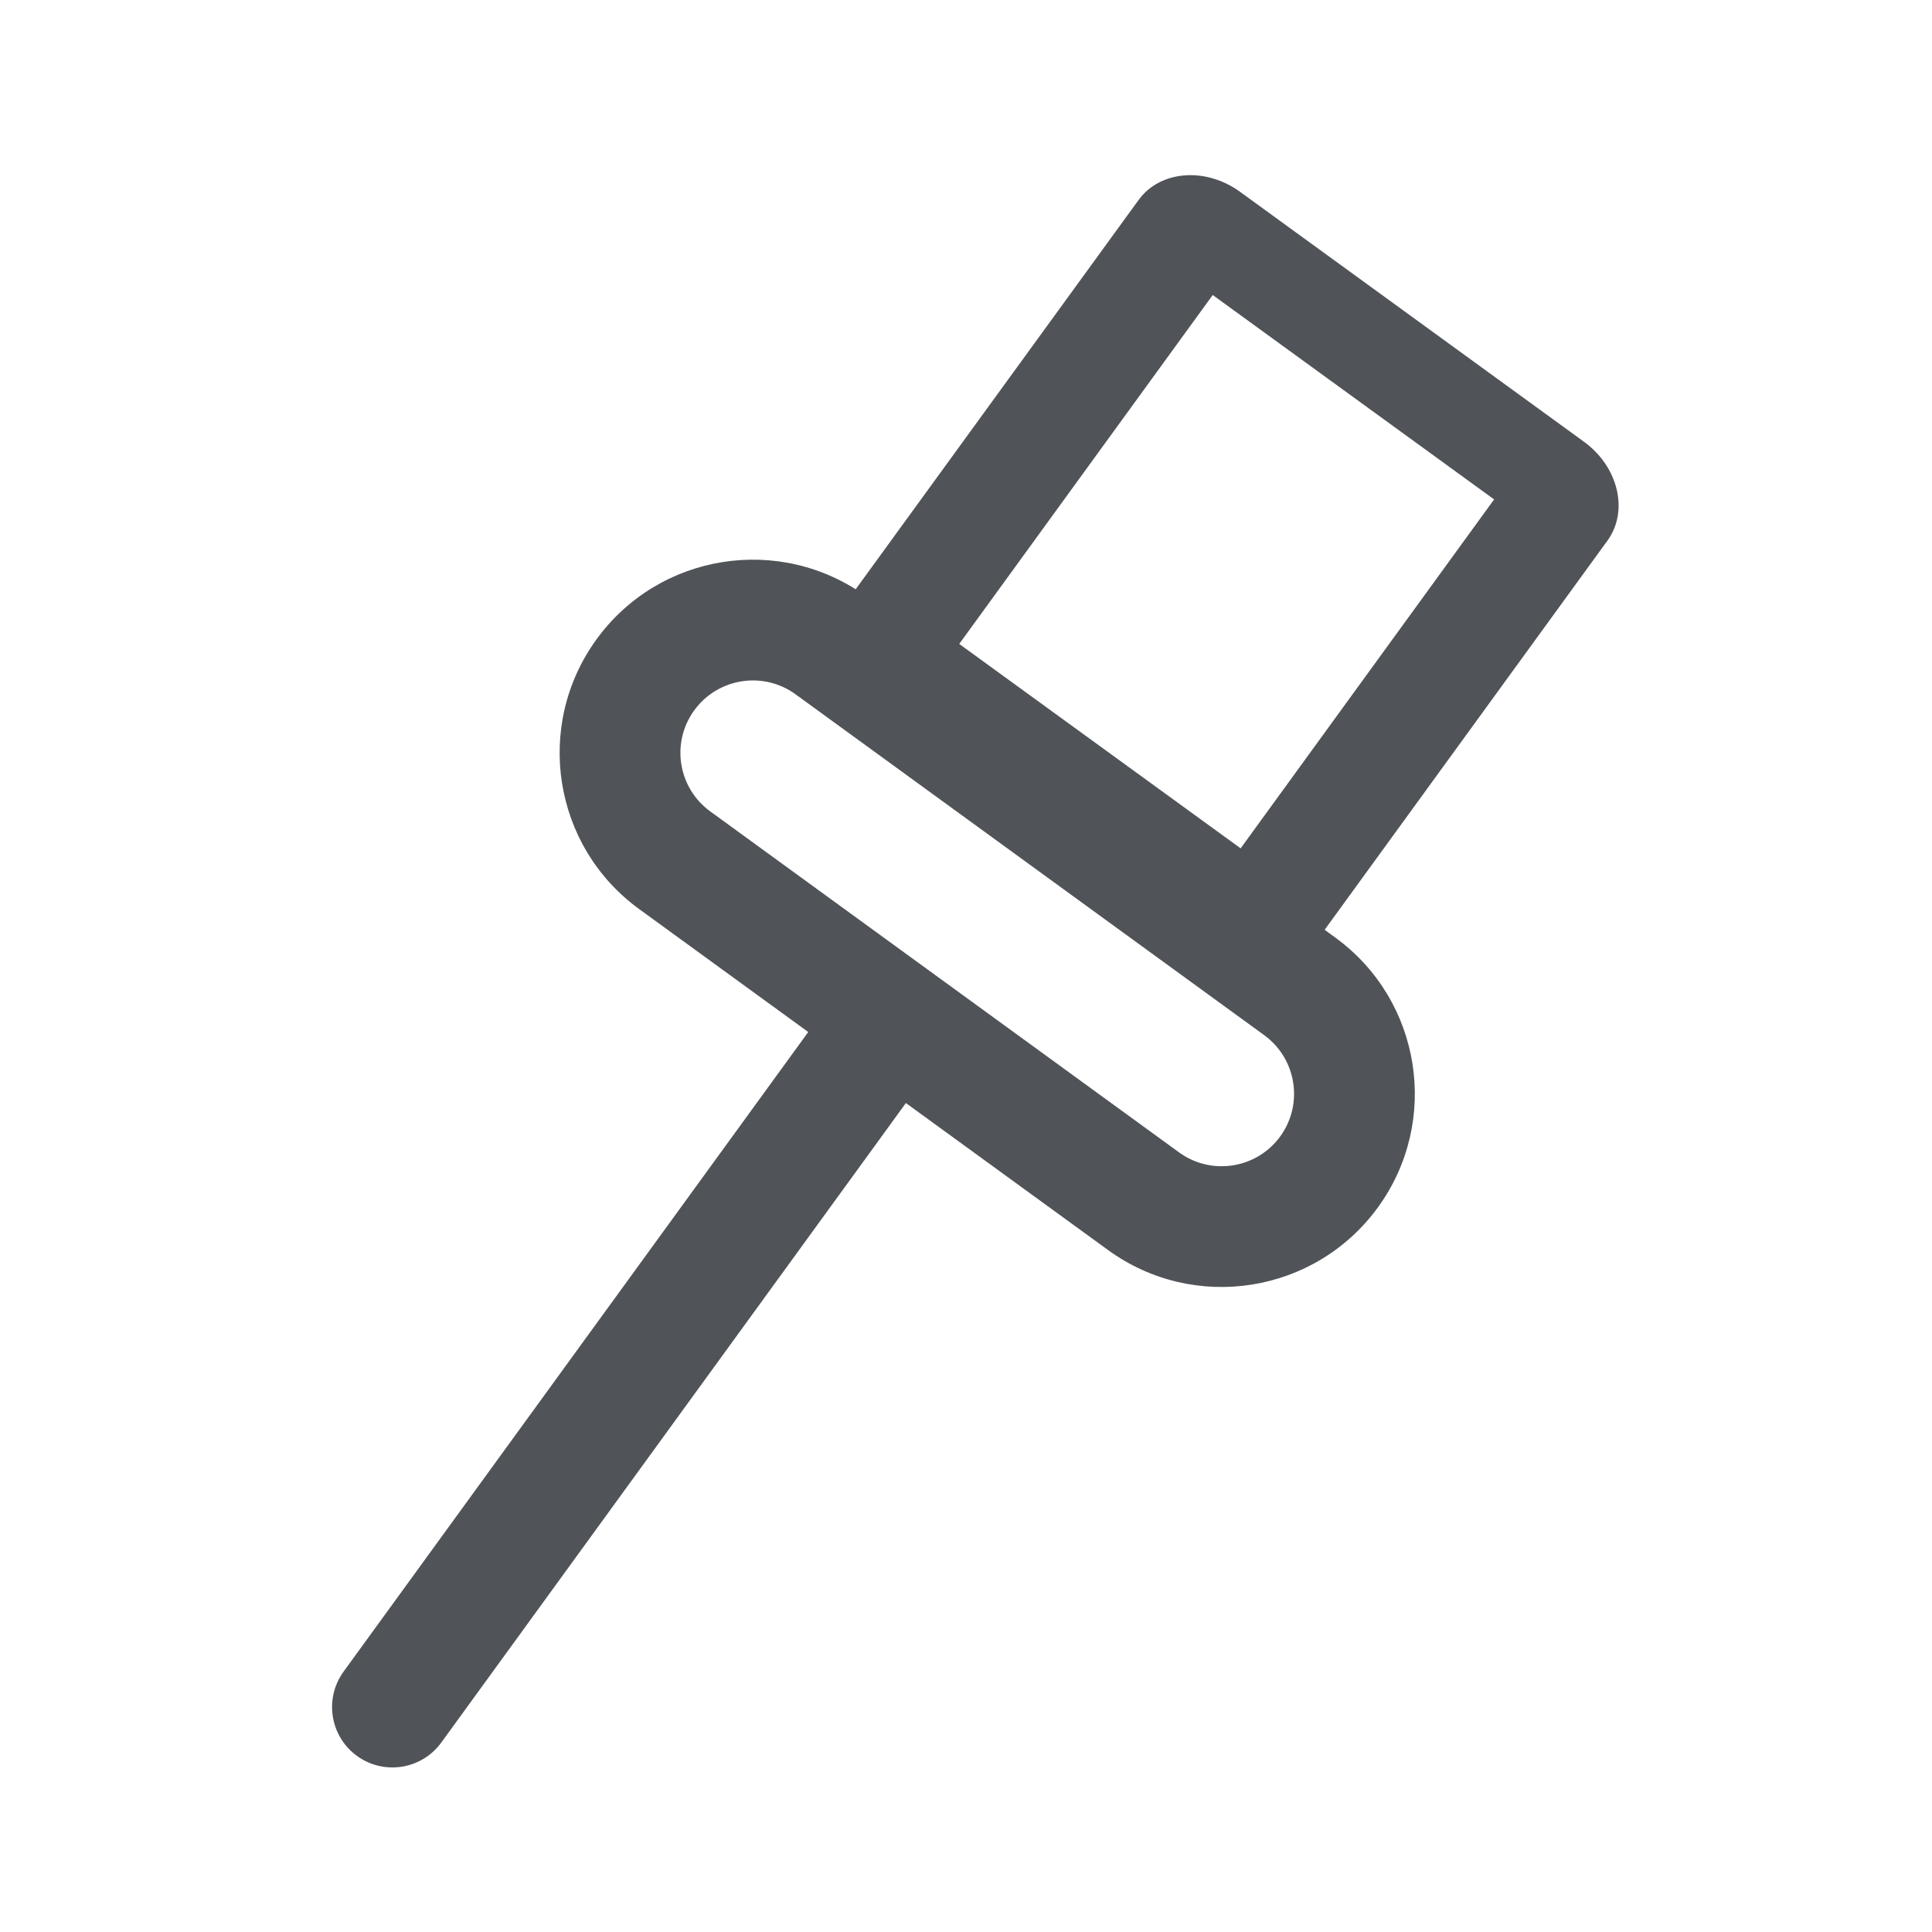 <svg width="20" height="20" viewBox="0 0 20 20" fill="none" xmlns="http://www.w3.org/2000/svg">
<path fill-rule="evenodd" clip-rule="evenodd" d="M9.328 10.424C9.049 10.221 8.658 10.283 8.455 10.562L3.557 17.304C3.354 17.584 3.416 17.974 3.695 18.177C3.974 18.38 4.365 18.318 4.568 18.039L9.466 11.297C9.669 11.018 9.607 10.627 9.328 10.424Z" fill="#505458"/>
<path fill-rule="evenodd" clip-rule="evenodd" d="M8.97 6.176C8.077 5.527 6.826 5.724 6.176 6.617C5.526 7.511 5.724 8.762 6.617 9.411L11.47 12.94C12.363 13.59 13.614 13.392 14.264 12.499C14.913 11.606 14.716 10.355 13.822 9.705L8.97 6.176ZM8.235 7.187C7.9 6.944 7.431 7.018 7.187 7.353C6.943 7.688 7.018 8.157 7.353 8.4L12.205 11.929C12.54 12.173 13.009 12.099 13.253 11.764C13.496 11.429 13.422 10.96 13.087 10.716L8.235 7.187Z" fill="#505458"/>
<path fill-rule="evenodd" clip-rule="evenodd" d="M15.467 5.17L12.843 8.782L9.93 6.666L12.554 3.054L15.467 5.17ZM16.396 4.572C16.754 4.831 16.863 5.291 16.64 5.597L13.611 9.765C13.389 10.072 12.918 10.11 12.561 9.851L9.001 7.264C8.643 7.005 8.534 6.545 8.757 6.239L11.786 2.071C12.008 1.764 12.479 1.726 12.836 1.985L16.396 4.572Z" fill="#505458"/>
</svg>
